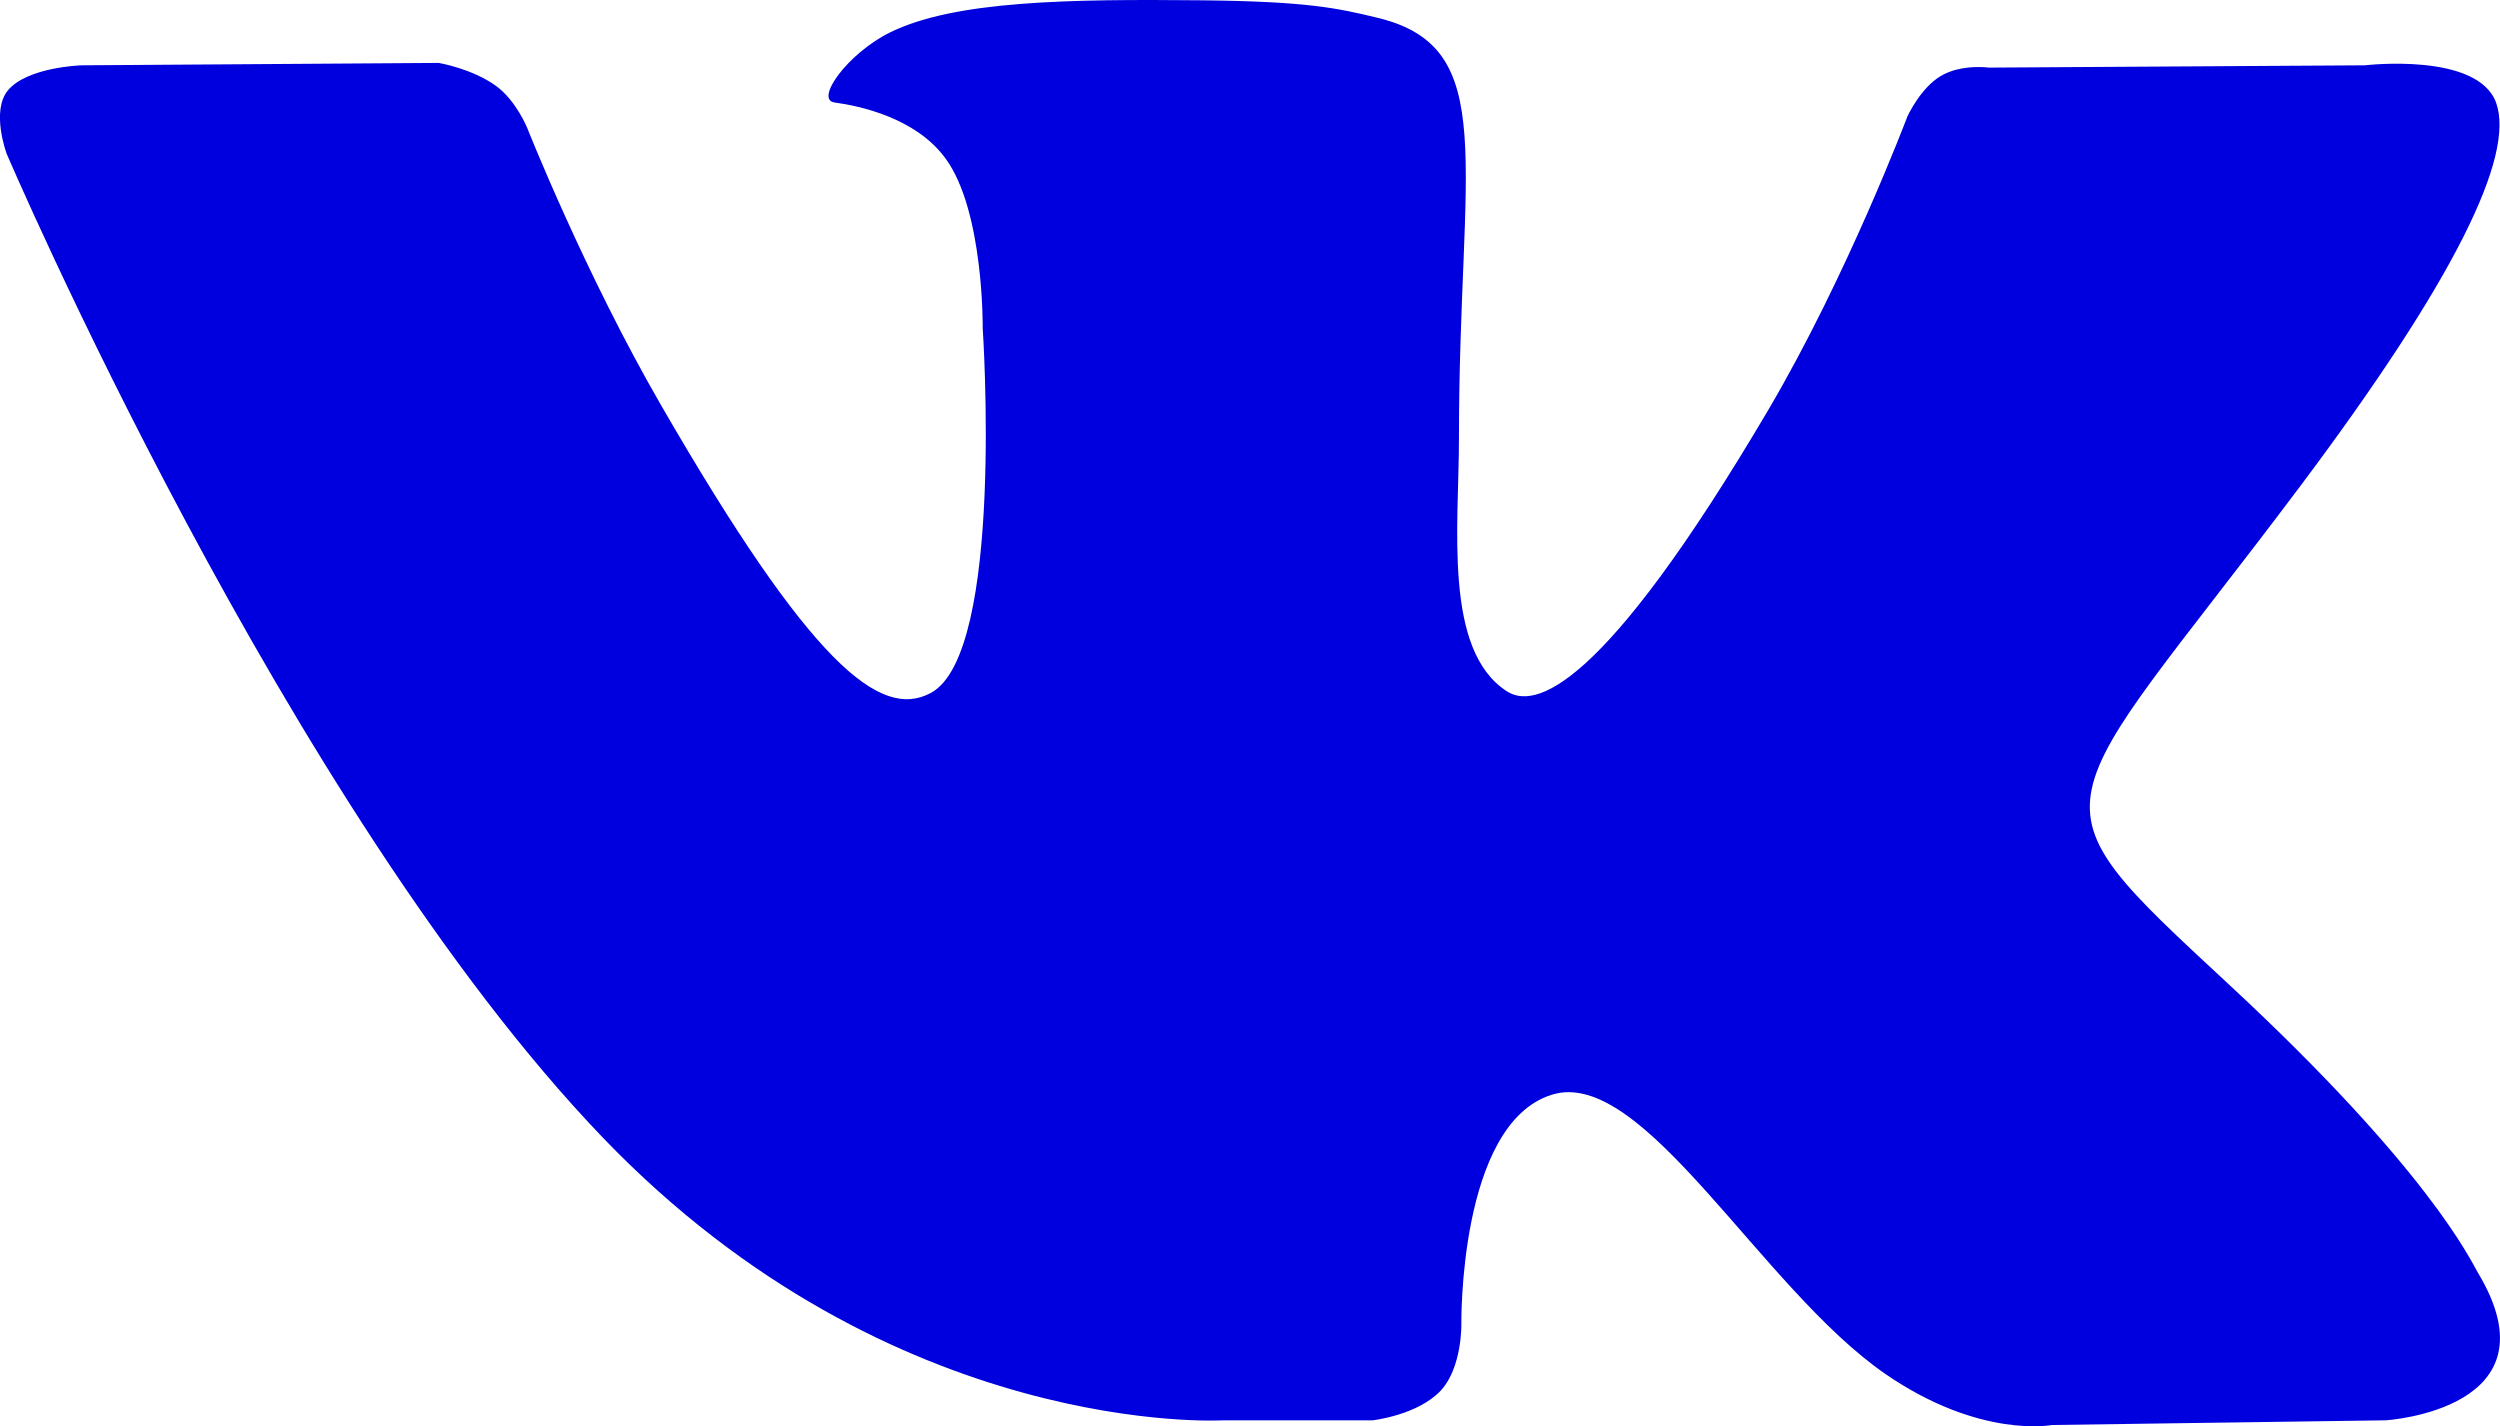 <svg width="24" height="13.692" viewBox="0 0 24 13.692" fill="none" xmlns="http://www.w3.org/2000/svg" xmlns:xlink="http://www.w3.org/1999/xlink">
	<desc>
			Created with Pixso.
	</desc>
	<defs/>
	<path id="path2442" d="M11.742 13.635L13.178 13.635C13.178 13.635 13.609 13.587 13.832 13.349C14.035 13.129 14.029 12.719 14.029 12.719C14.029 12.719 14 10.793 14.895 10.51C15.775 10.23 16.906 12.37 18.104 13.193C19.01 13.815 19.699 13.68 19.699 13.68L22.904 13.635C22.904 13.635 24.582 13.531 23.785 12.213C23.721 12.105 23.322 11.237 21.402 9.455C19.393 7.59 19.662 7.892 22.084 4.665C23.557 2.7 24.146 1.501 23.963 0.987C23.787 0.498 22.703 0.627 22.703 0.627L19.094 0.649C19.094 0.649 18.826 0.612 18.629 0.731C18.434 0.848 18.311 1.118 18.311 1.118C18.311 1.118 17.738 2.639 16.977 3.933C15.369 6.661 14.727 6.806 14.465 6.636C13.854 6.24 14.006 5.05 14.006 4.203C14.006 1.559 14.408 0.456 13.225 0.171C12.834 0.076 12.545 0.014 11.541 0.003C10.254 -0.01 9.164 0.007 8.547 0.31C8.137 0.511 7.818 0.958 8.012 0.984C8.25 1.016 8.791 1.13 9.076 1.52C9.447 2.022 9.434 3.152 9.434 3.152C9.434 3.152 9.646 6.266 8.938 6.651C8.451 6.917 7.783 6.376 6.352 3.9C5.617 2.632 5.062 1.23 5.062 1.23C5.062 1.23 4.957 0.969 4.766 0.828C4.535 0.658 4.211 0.604 4.211 0.604L0.783 0.627C0.783 0.627 0.268 0.642 0.078 0.865C-0.09 1.064 0.064 1.476 0.064 1.476C0.064 1.476 2.75 7.757 5.789 10.923C8.578 13.825 11.742 13.635 11.742 13.635Z" fill="#0000DE" fill-opacity="1" fill-rule="evenodd"/>
</svg>

